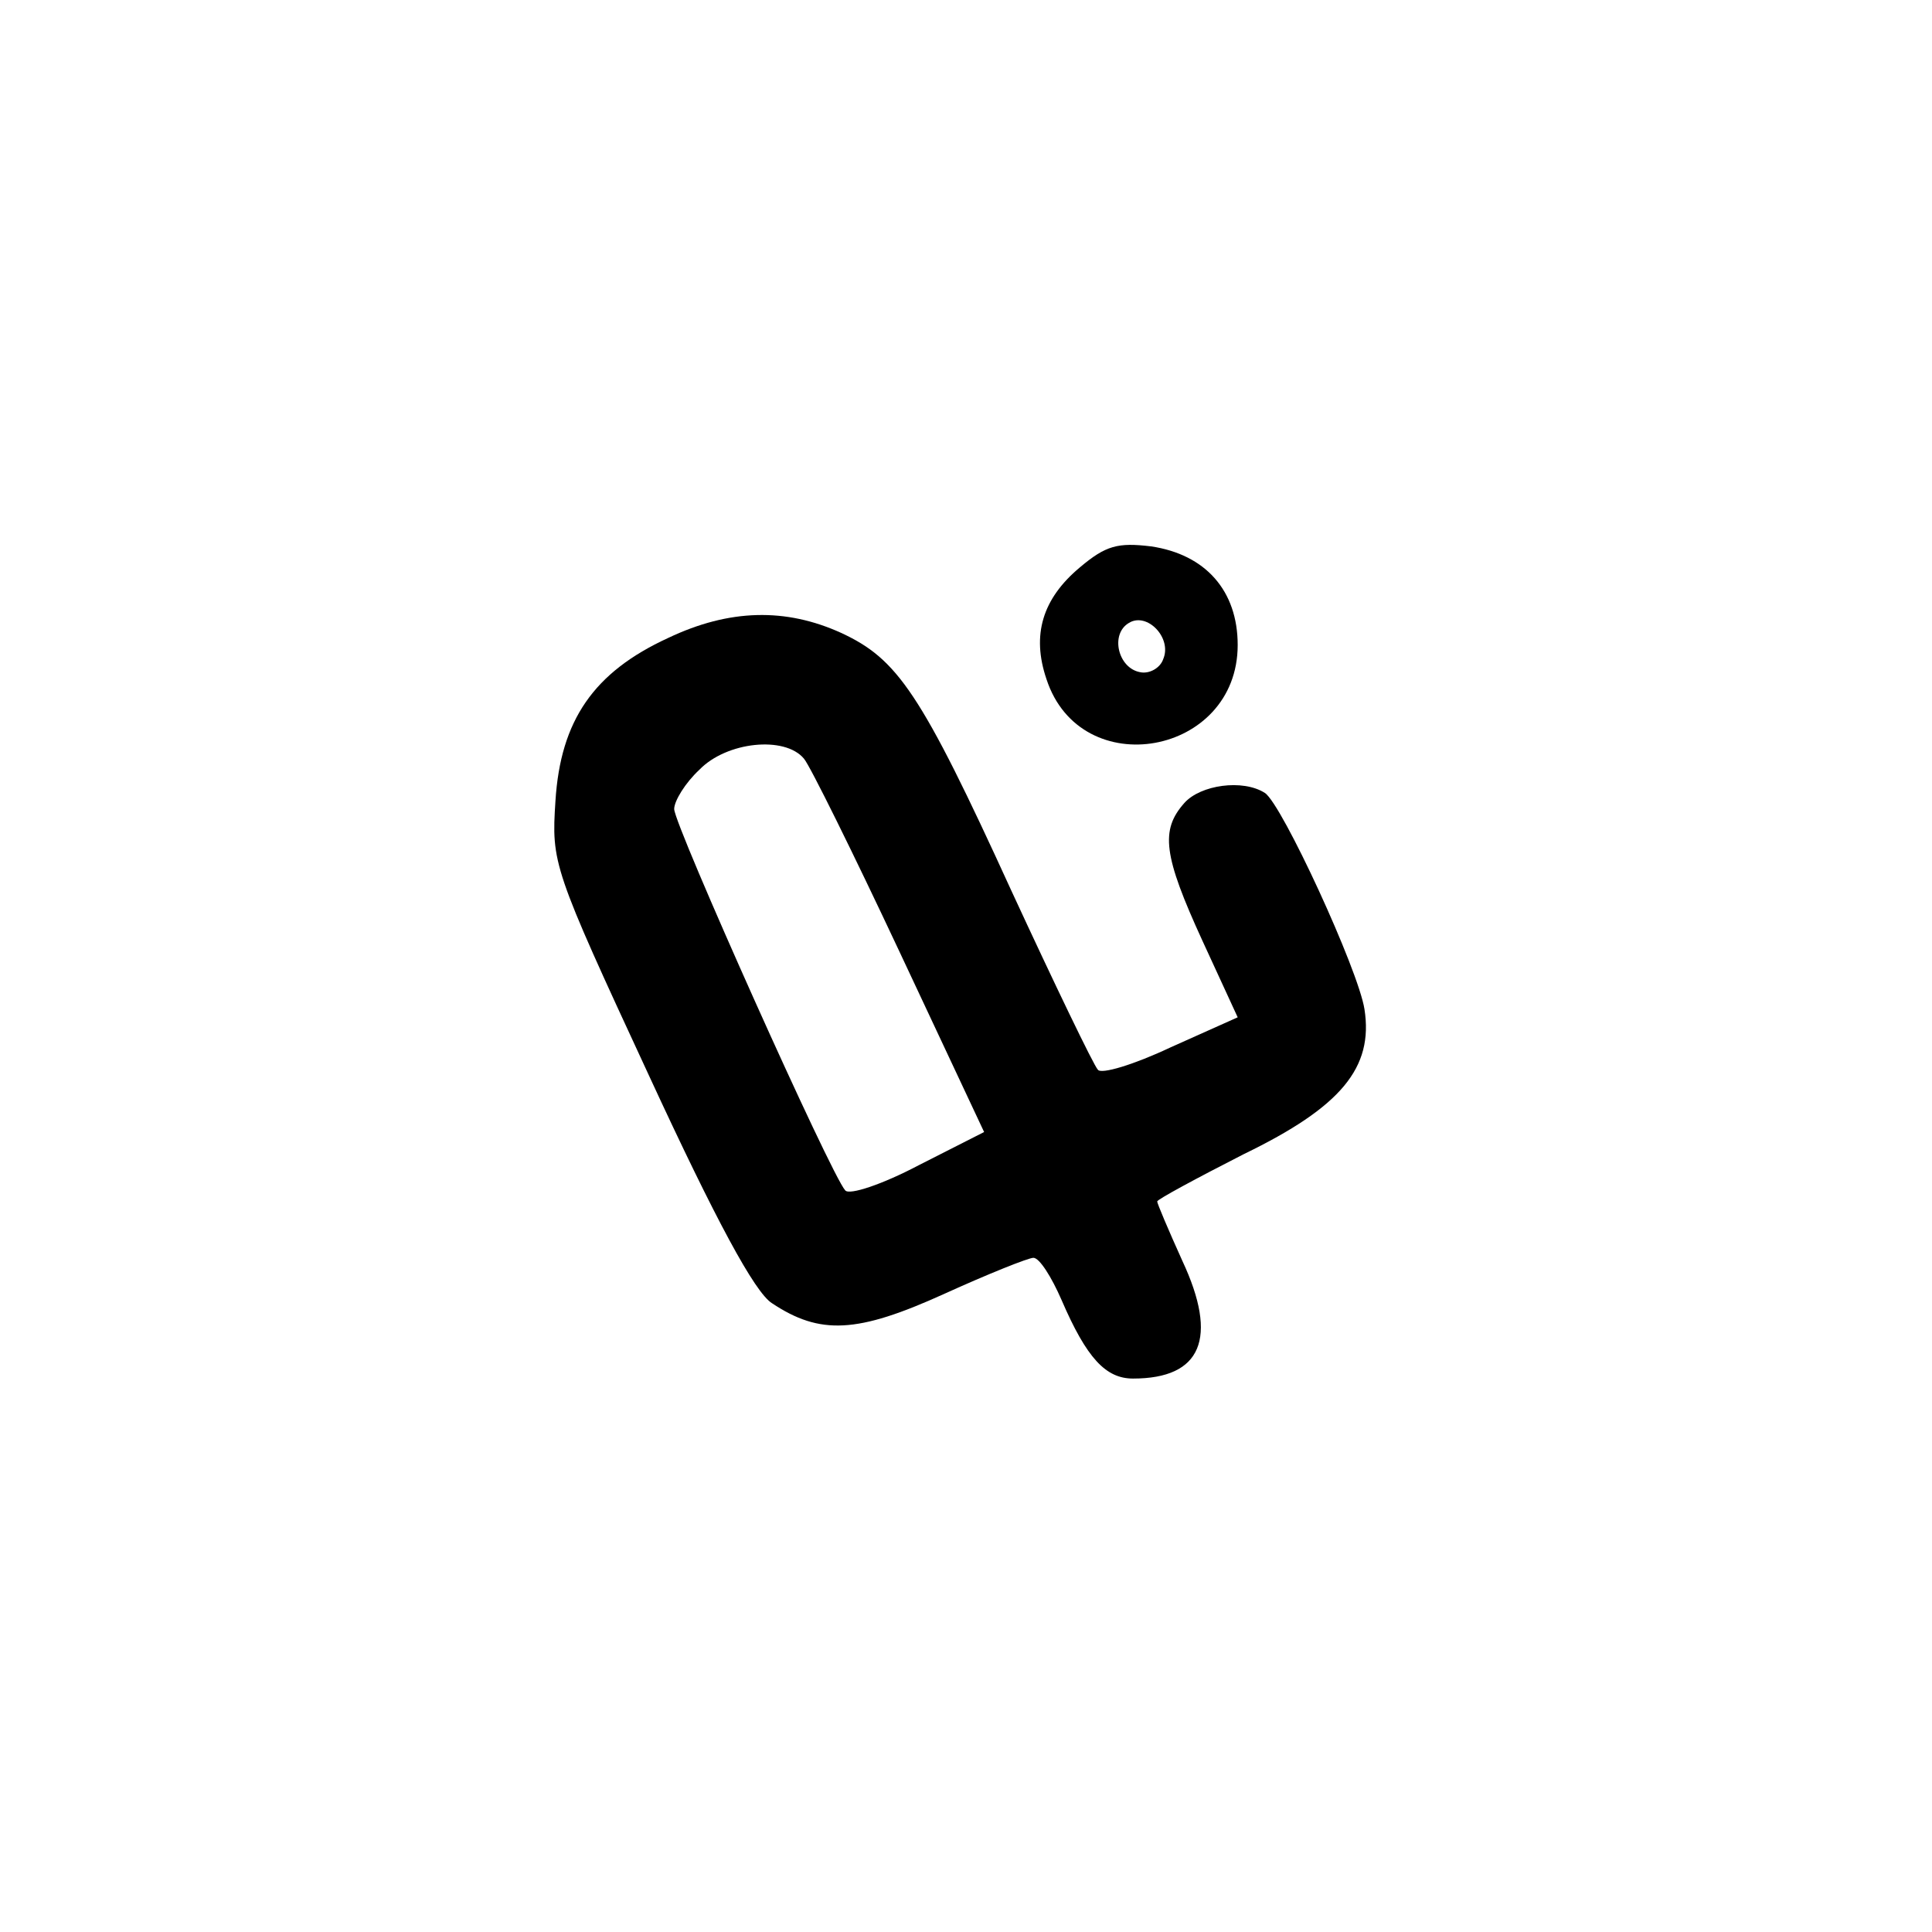 <?xml version="1.0" standalone="no"?>
<!DOCTYPE svg PUBLIC "-//W3C//DTD SVG 20010904//EN"
 "http://www.w3.org/TR/2001/REC-SVG-20010904/DTD/svg10.dtd">
<svg version="1.0" xmlns="http://www.w3.org/2000/svg"
 width="192pt" height="192pt" viewBox="0 0 192 192"
 preserveAspectRatio="xMidYMid meet">
<g transform="translate(0,192) scale(0.1,-0.1)"
fill="#000000" stroke="none">
811 c445 -92 729 -532 635 -987 -62 -301 -295 -546 -601 -630 -91 -26 -329
-26 -420 0 -291 80 -516 305 -596 596 -26 91 -26 329 0 420 120 433 542 692
982 601z"/>
<path d="M1073 1356 c-37 -31 -48 -67 -33 -111 34 -104 190 -76 190 34 0 54
-32 90 -86 98 -33 4 -45 1 -71 -21z m83 -91 c-3 -9 -14 -15 -23 -13 -22 4 -30
38 -11 49 18 11 43 -15 34 -36z"/>
<path d="M664 1286 c-74 -34 -107 -82 -112 -162 -4 -62 -3 -66 93 -273 67
-145 105 -215 122 -226 48 -32 85 -30 171 9 44 20 84 36 89 36 6 0 18 -19 28
-42 25 -58 44 -78 71 -78 68 0 85 40 49 117 -14 31 -25 57 -25 59 0 2 39 23
86 47 97 47 129 86 120 144 -6 39 -82 204 -99 215 -22 14 -64 8 -80 -10 -24
-27 -21 -52 18 -137 l35 -76 -67 -30 c-36 -17 -69 -27 -72 -22 -4 4 -43 85
-86 178 -90 197 -113 230 -169 256 -55 25 -111 24 -172 -5z m135 -120 c6 -7
49 -94 95 -192 l84 -179 -65 -33 c-36 -19 -69 -30 -73 -25 -14 15 -170 363
-170 379 0 8 11 26 25 39 27 28 85 34 104 11z"/>
</g>
</svg>
